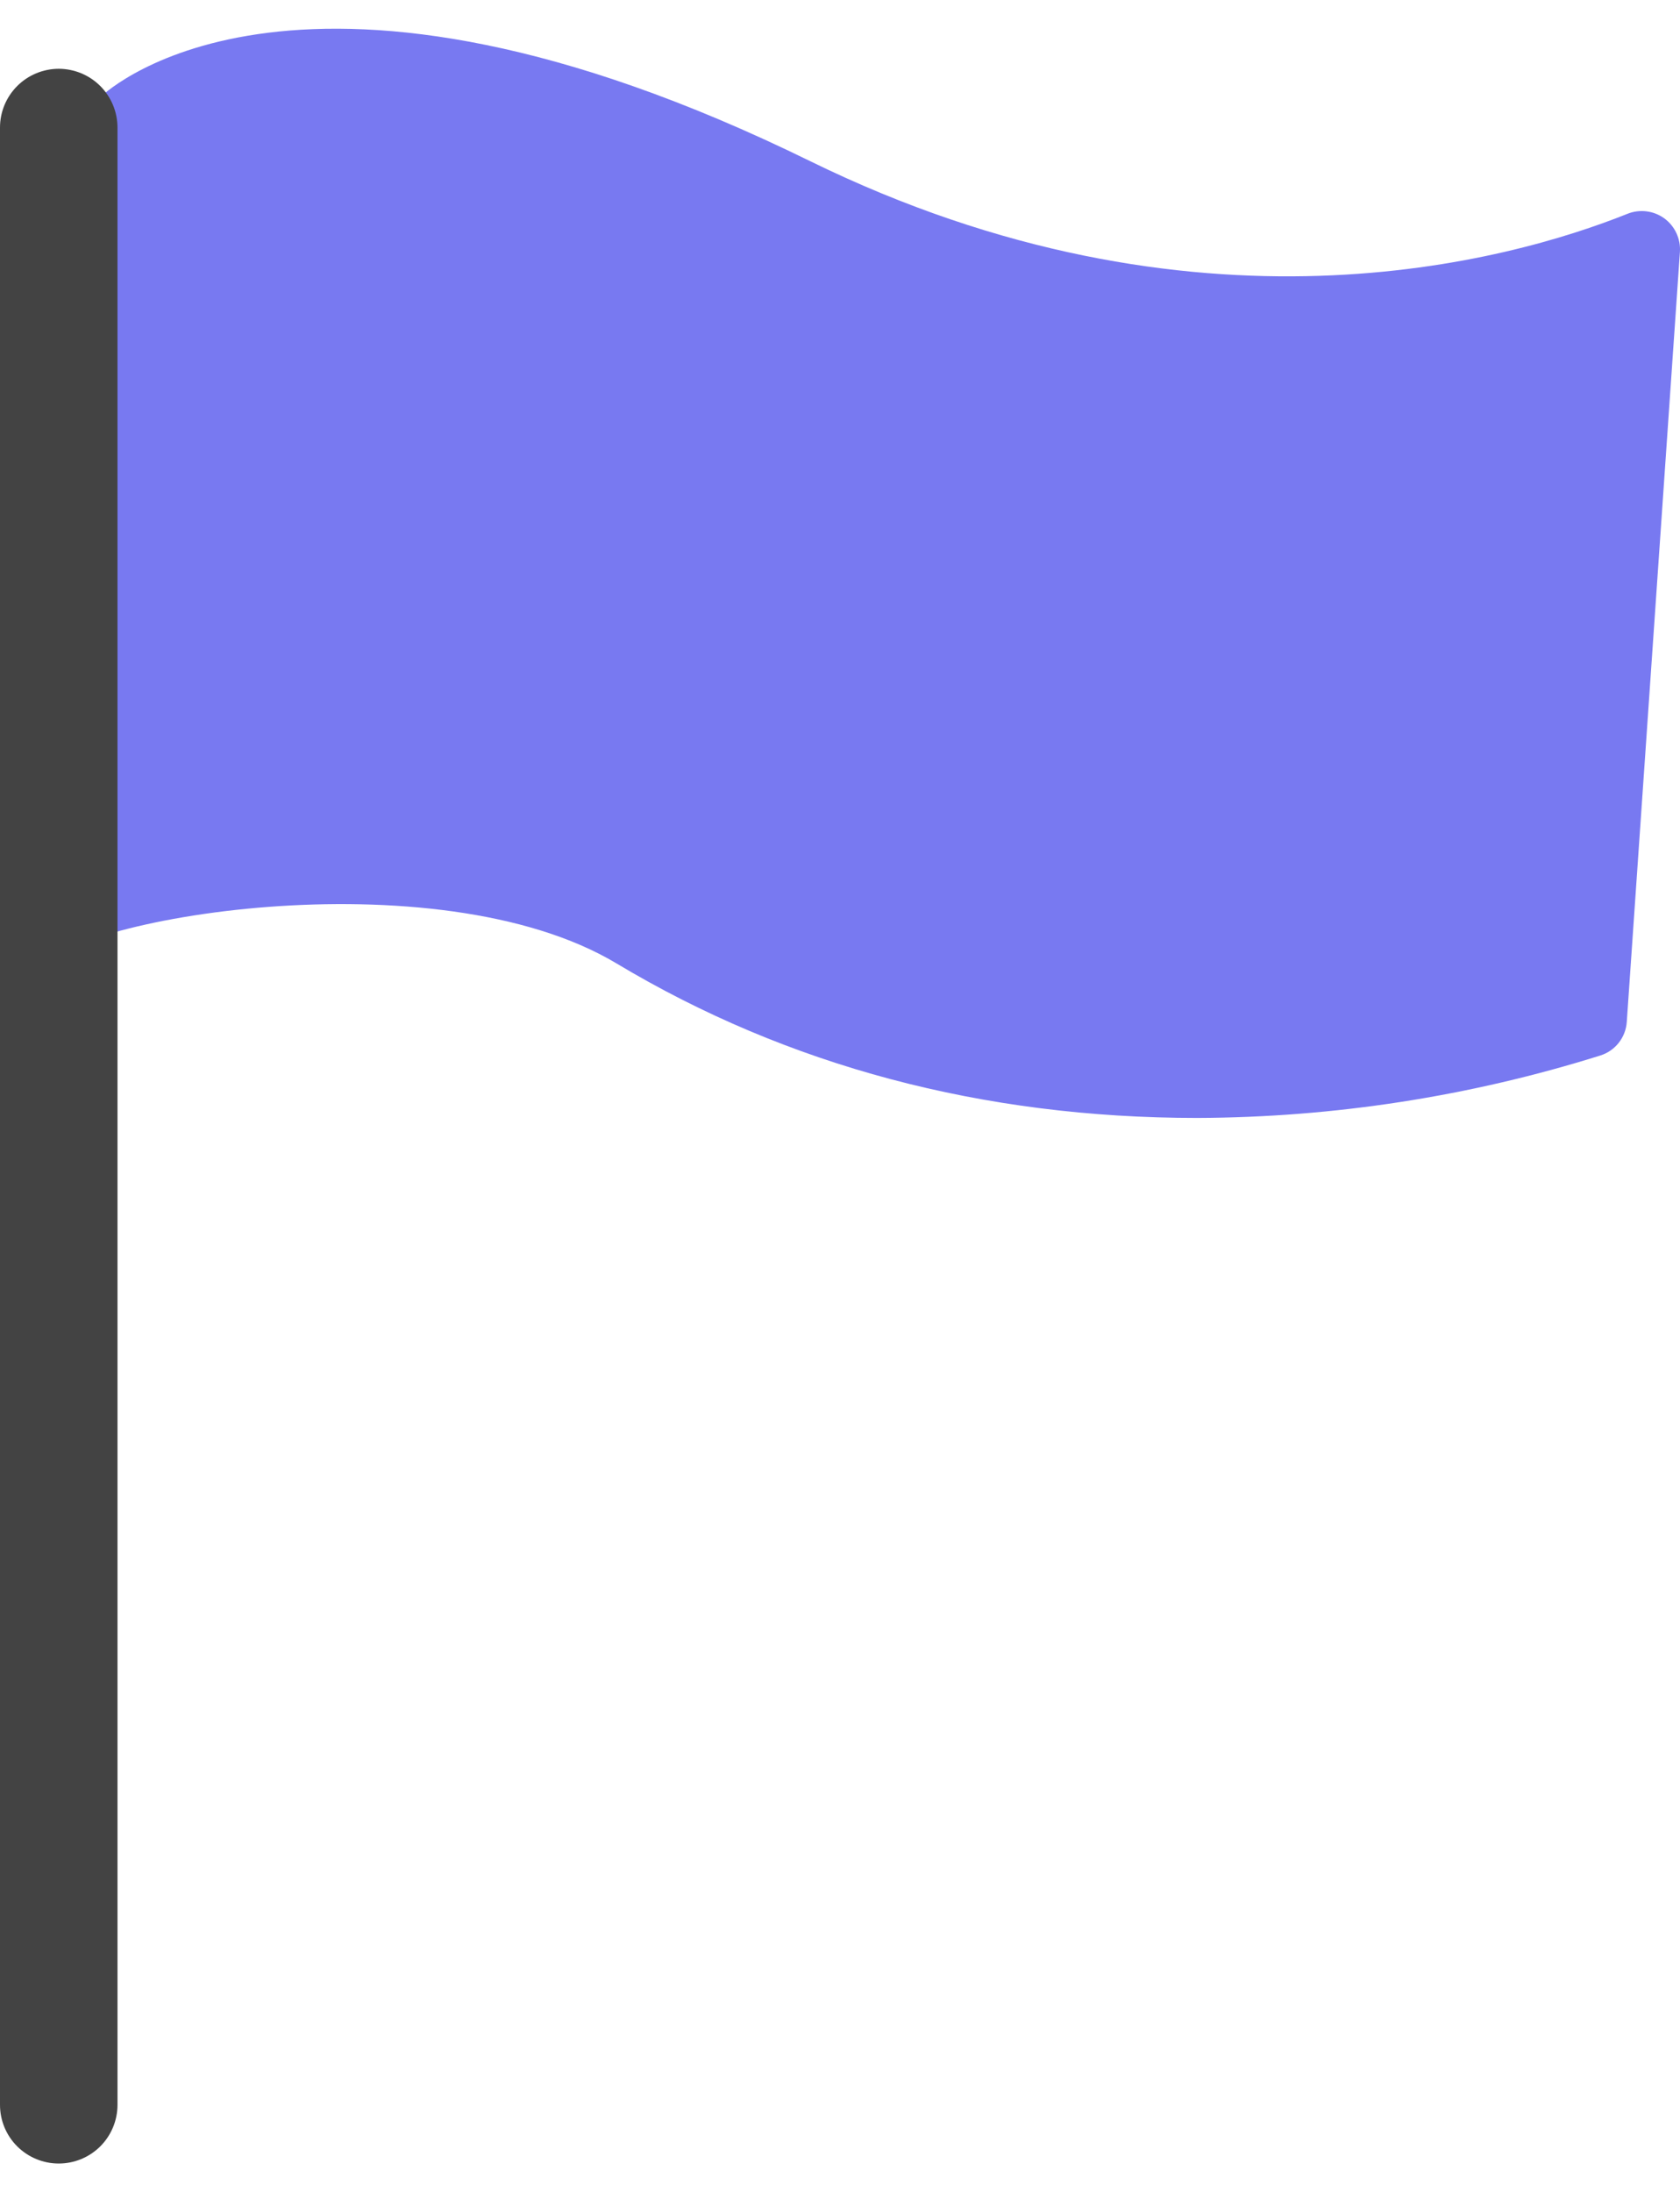 <svg width="46" height="60" viewBox="0 0 46 60" fill="none" xmlns="http://www.w3.org/2000/svg">
<path d="M32.78 30.602C26.913 30.602 21.564 29.179 16.882 26.373C11.93 23.406 1.719 25.123 0.953 26.637L0.014 28.896L2.661 2.741L2.76 2.648C2.978 2.44 8.281 -2.401 22.176 4.408C32.722 9.575 41.343 7.14 44.561 5.853C44.725 5.787 44.904 5.763 45.08 5.785C45.256 5.806 45.424 5.872 45.568 5.976C45.711 6.08 45.826 6.219 45.901 6.38C45.976 6.54 46.01 6.717 45.998 6.894L44.543 27.969C44.53 28.178 44.453 28.378 44.325 28.542C44.196 28.707 44.02 28.829 43.82 28.892C40.247 30.013 36.525 30.589 32.78 30.602Z" fill="#7879F1"/>
<path d="M1.608 1.883C1.182 1.884 0.773 2.053 0.472 2.354C0.17 2.656 0 3.064 0 3.49V57.617C0 58.043 0.169 58.452 0.471 58.753C0.773 59.054 1.182 59.223 1.608 59.223C2.035 59.223 2.444 59.054 2.746 58.753C3.047 58.452 3.217 58.043 3.217 57.617V3.49C3.216 3.064 3.047 2.656 2.745 2.354C2.444 2.053 2.035 1.884 1.608 1.883Z" fill="#434343"/>
</svg>
